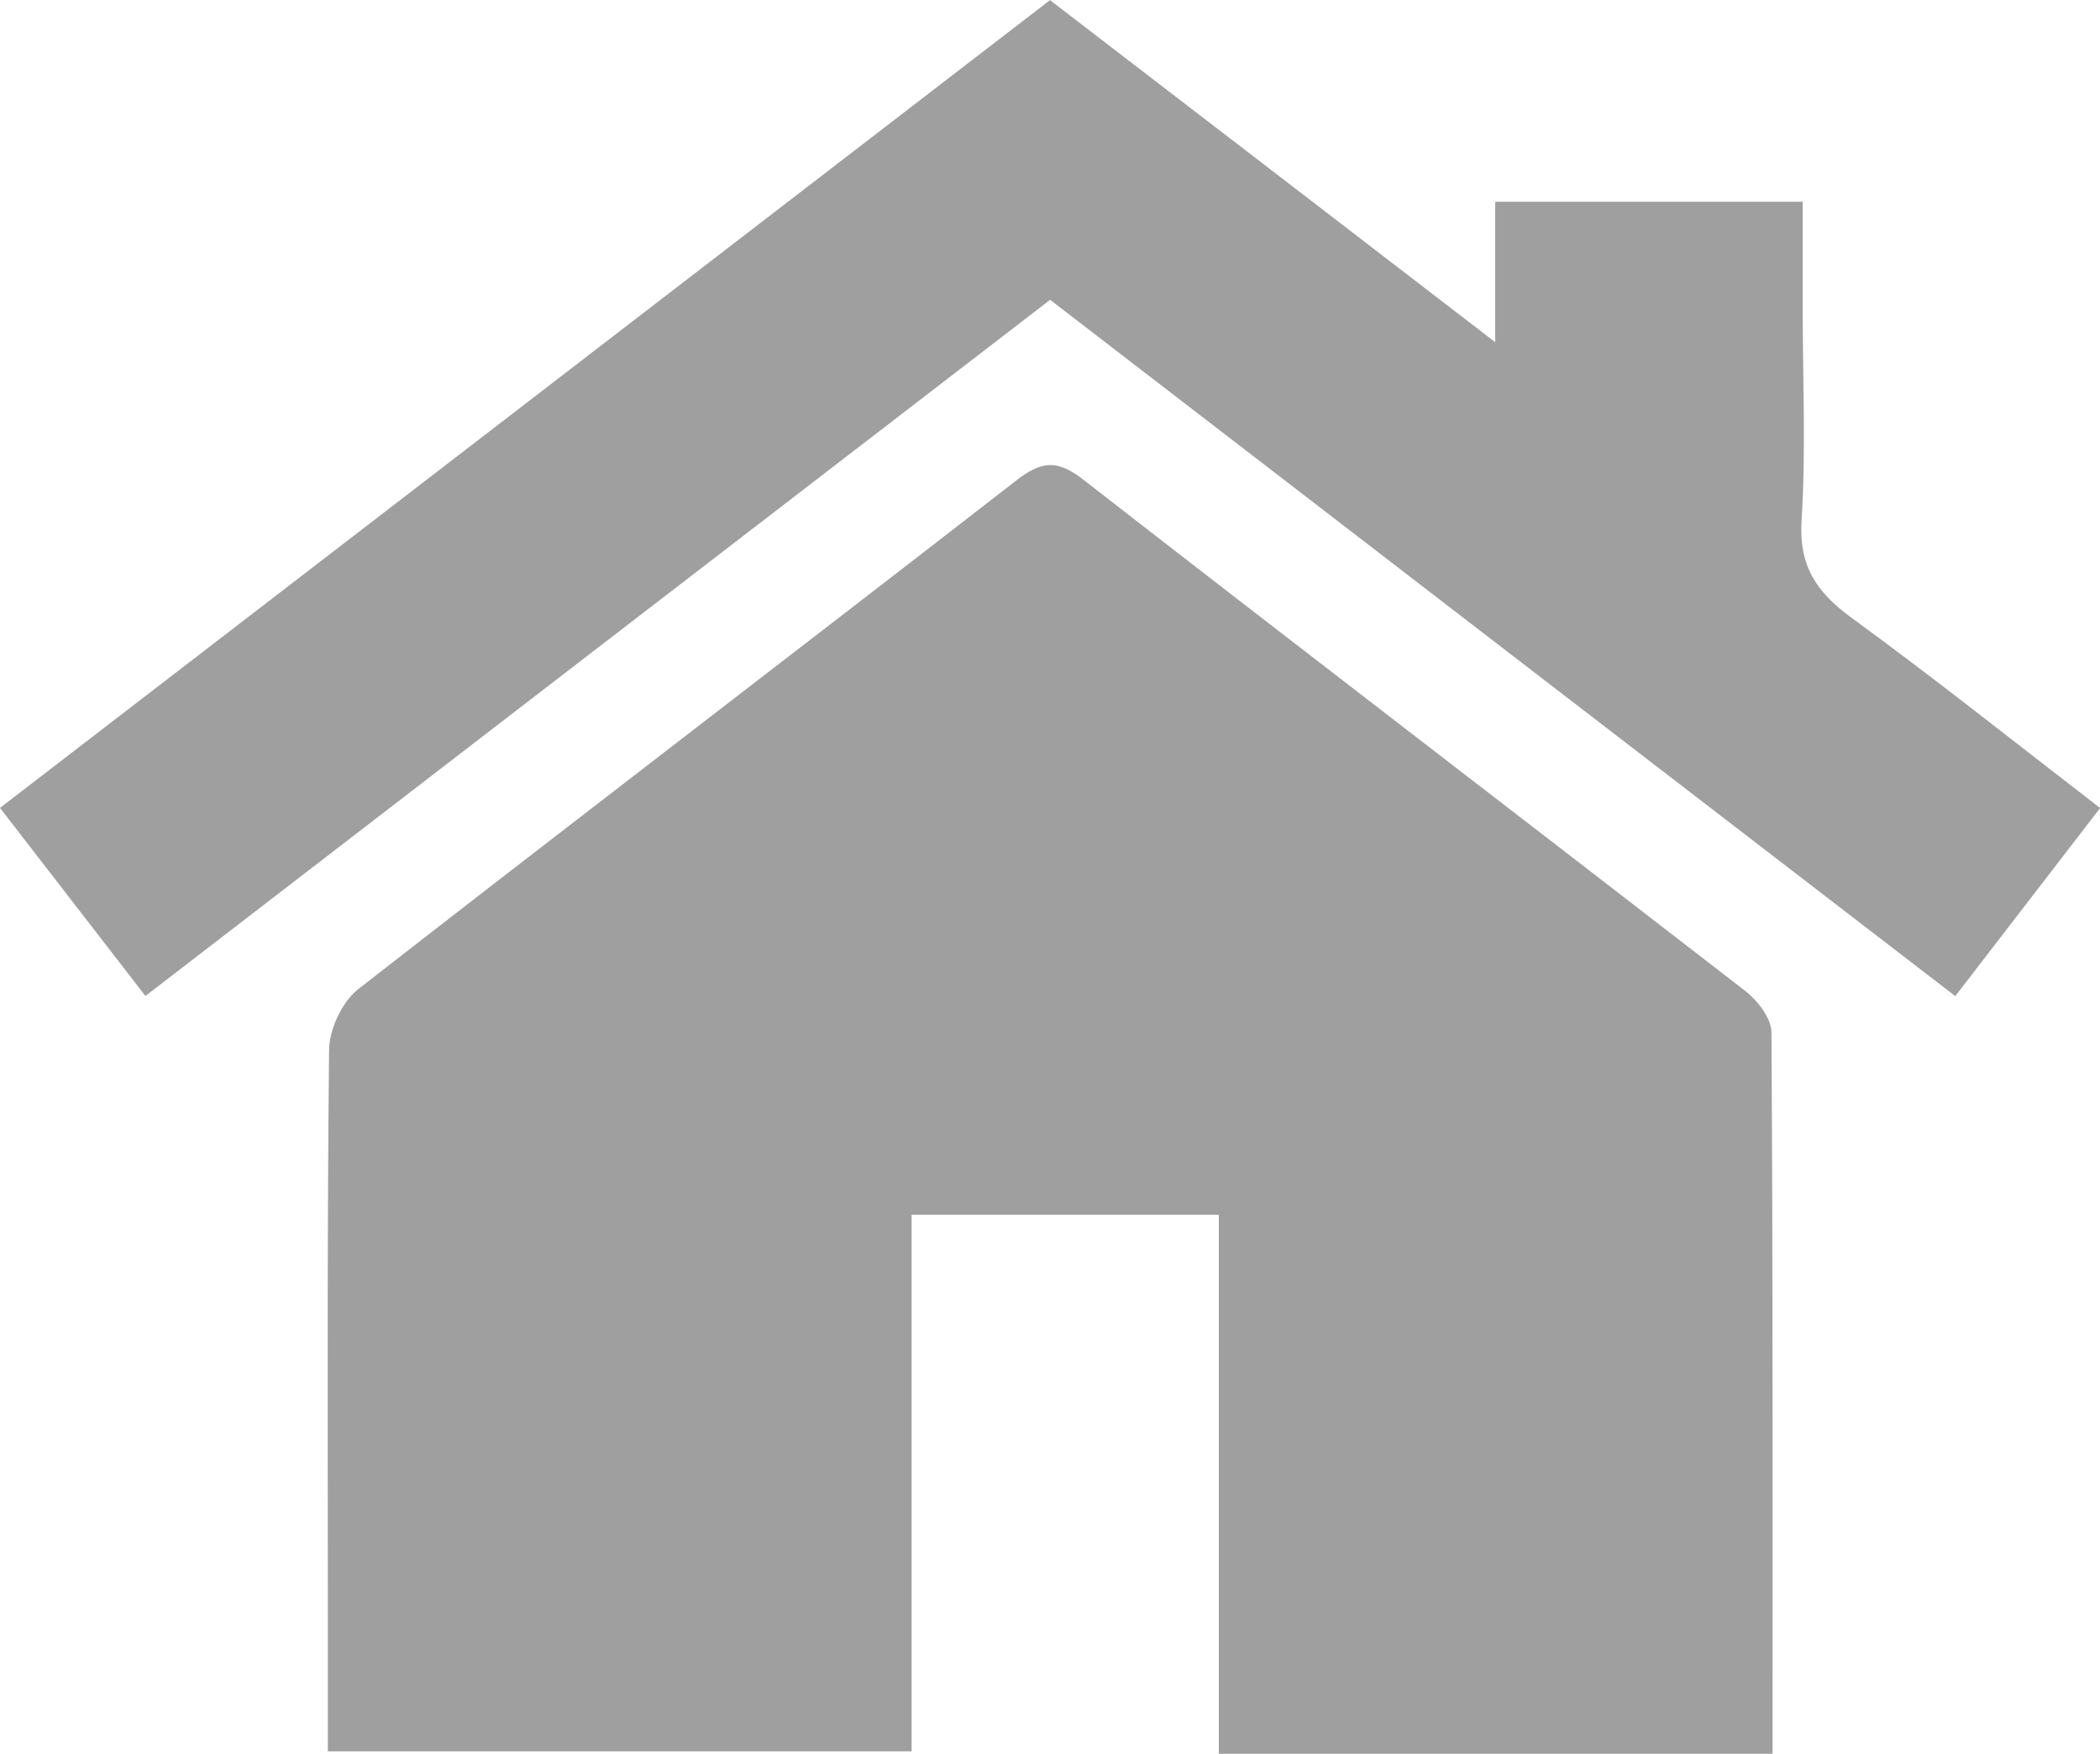 <?xml version="1.0" encoding="utf-8"?>
<!-- Generator: Adobe Illustrator 16.0.0, SVG Export Plug-In . SVG Version: 6.00 Build 0)  -->
<!DOCTYPE svg PUBLIC "-//W3C//DTD SVG 1.1//EN" "http://www.w3.org/Graphics/SVG/1.1/DTD/svg11.dtd">
<svg version="1.1" id="Capa_1" xmlns="http://www.w3.org/2000/svg" xmlns:xlink="http://www.w3.org/1999/xlink" x="0px" y="0px"
	 width="15.264px" height="12.747px" viewBox="0 0 15.264 12.747" enable-background="new 0 0 15.264 12.747" xml:space="preserve">
<path fill-rule="evenodd" clip-rule="evenodd" fill="#9F9F9F" d="M12.884,12.747c-1.365,0-2.679,0-4.025,0c0-1.307,0-2.596,0-3.918
	c-0.754,0-1.477,0-2.233,0c0,1.285,0,2.576,0,3.9c-1.424,0-2.815,0-4.243,0c0-0.311,0-0.619,0-0.928
	c0-1.391-0.006-2.781,0.009-4.172c0.002-0.15,0.095-0.348,0.211-0.439c1.588-1.238,3.189-2.459,4.78-3.695
	C7.562,3.356,7.676,3.333,7.87,3.483c1.599,1.244,3.208,2.475,4.81,3.715c0.092,0.07,0.195,0.201,0.196,0.305
	C12.887,9.239,12.884,10.978,12.884,12.747z"/>
<path fill-rule="evenodd" clip-rule="evenodd" fill="#9F9F9F" d="M7.633,2.179C5.44,3.866,3.266,5.538,1.057,7.239
	C0.708,6.788,0.367,6.347,0,5.872C2.54,3.919,5.072,1.97,7.632,0.001c1.061,0.814,2.121,1.629,3.236,2.486c0-0.369,0-0.682,0-1.021
	c0.753,0,1.467,0,2.235,0c0,0.254,0,0.512,0,0.77c0,0.516,0.024,1.031-0.008,1.545c-0.021,0.33,0.106,0.521,0.36,0.707
	c0.608,0.443,1.196,0.912,1.81,1.385c-0.358,0.465-0.698,0.906-1.053,1.367C12.014,5.55,9.84,3.878,7.633,2.179z"/>
</svg>
